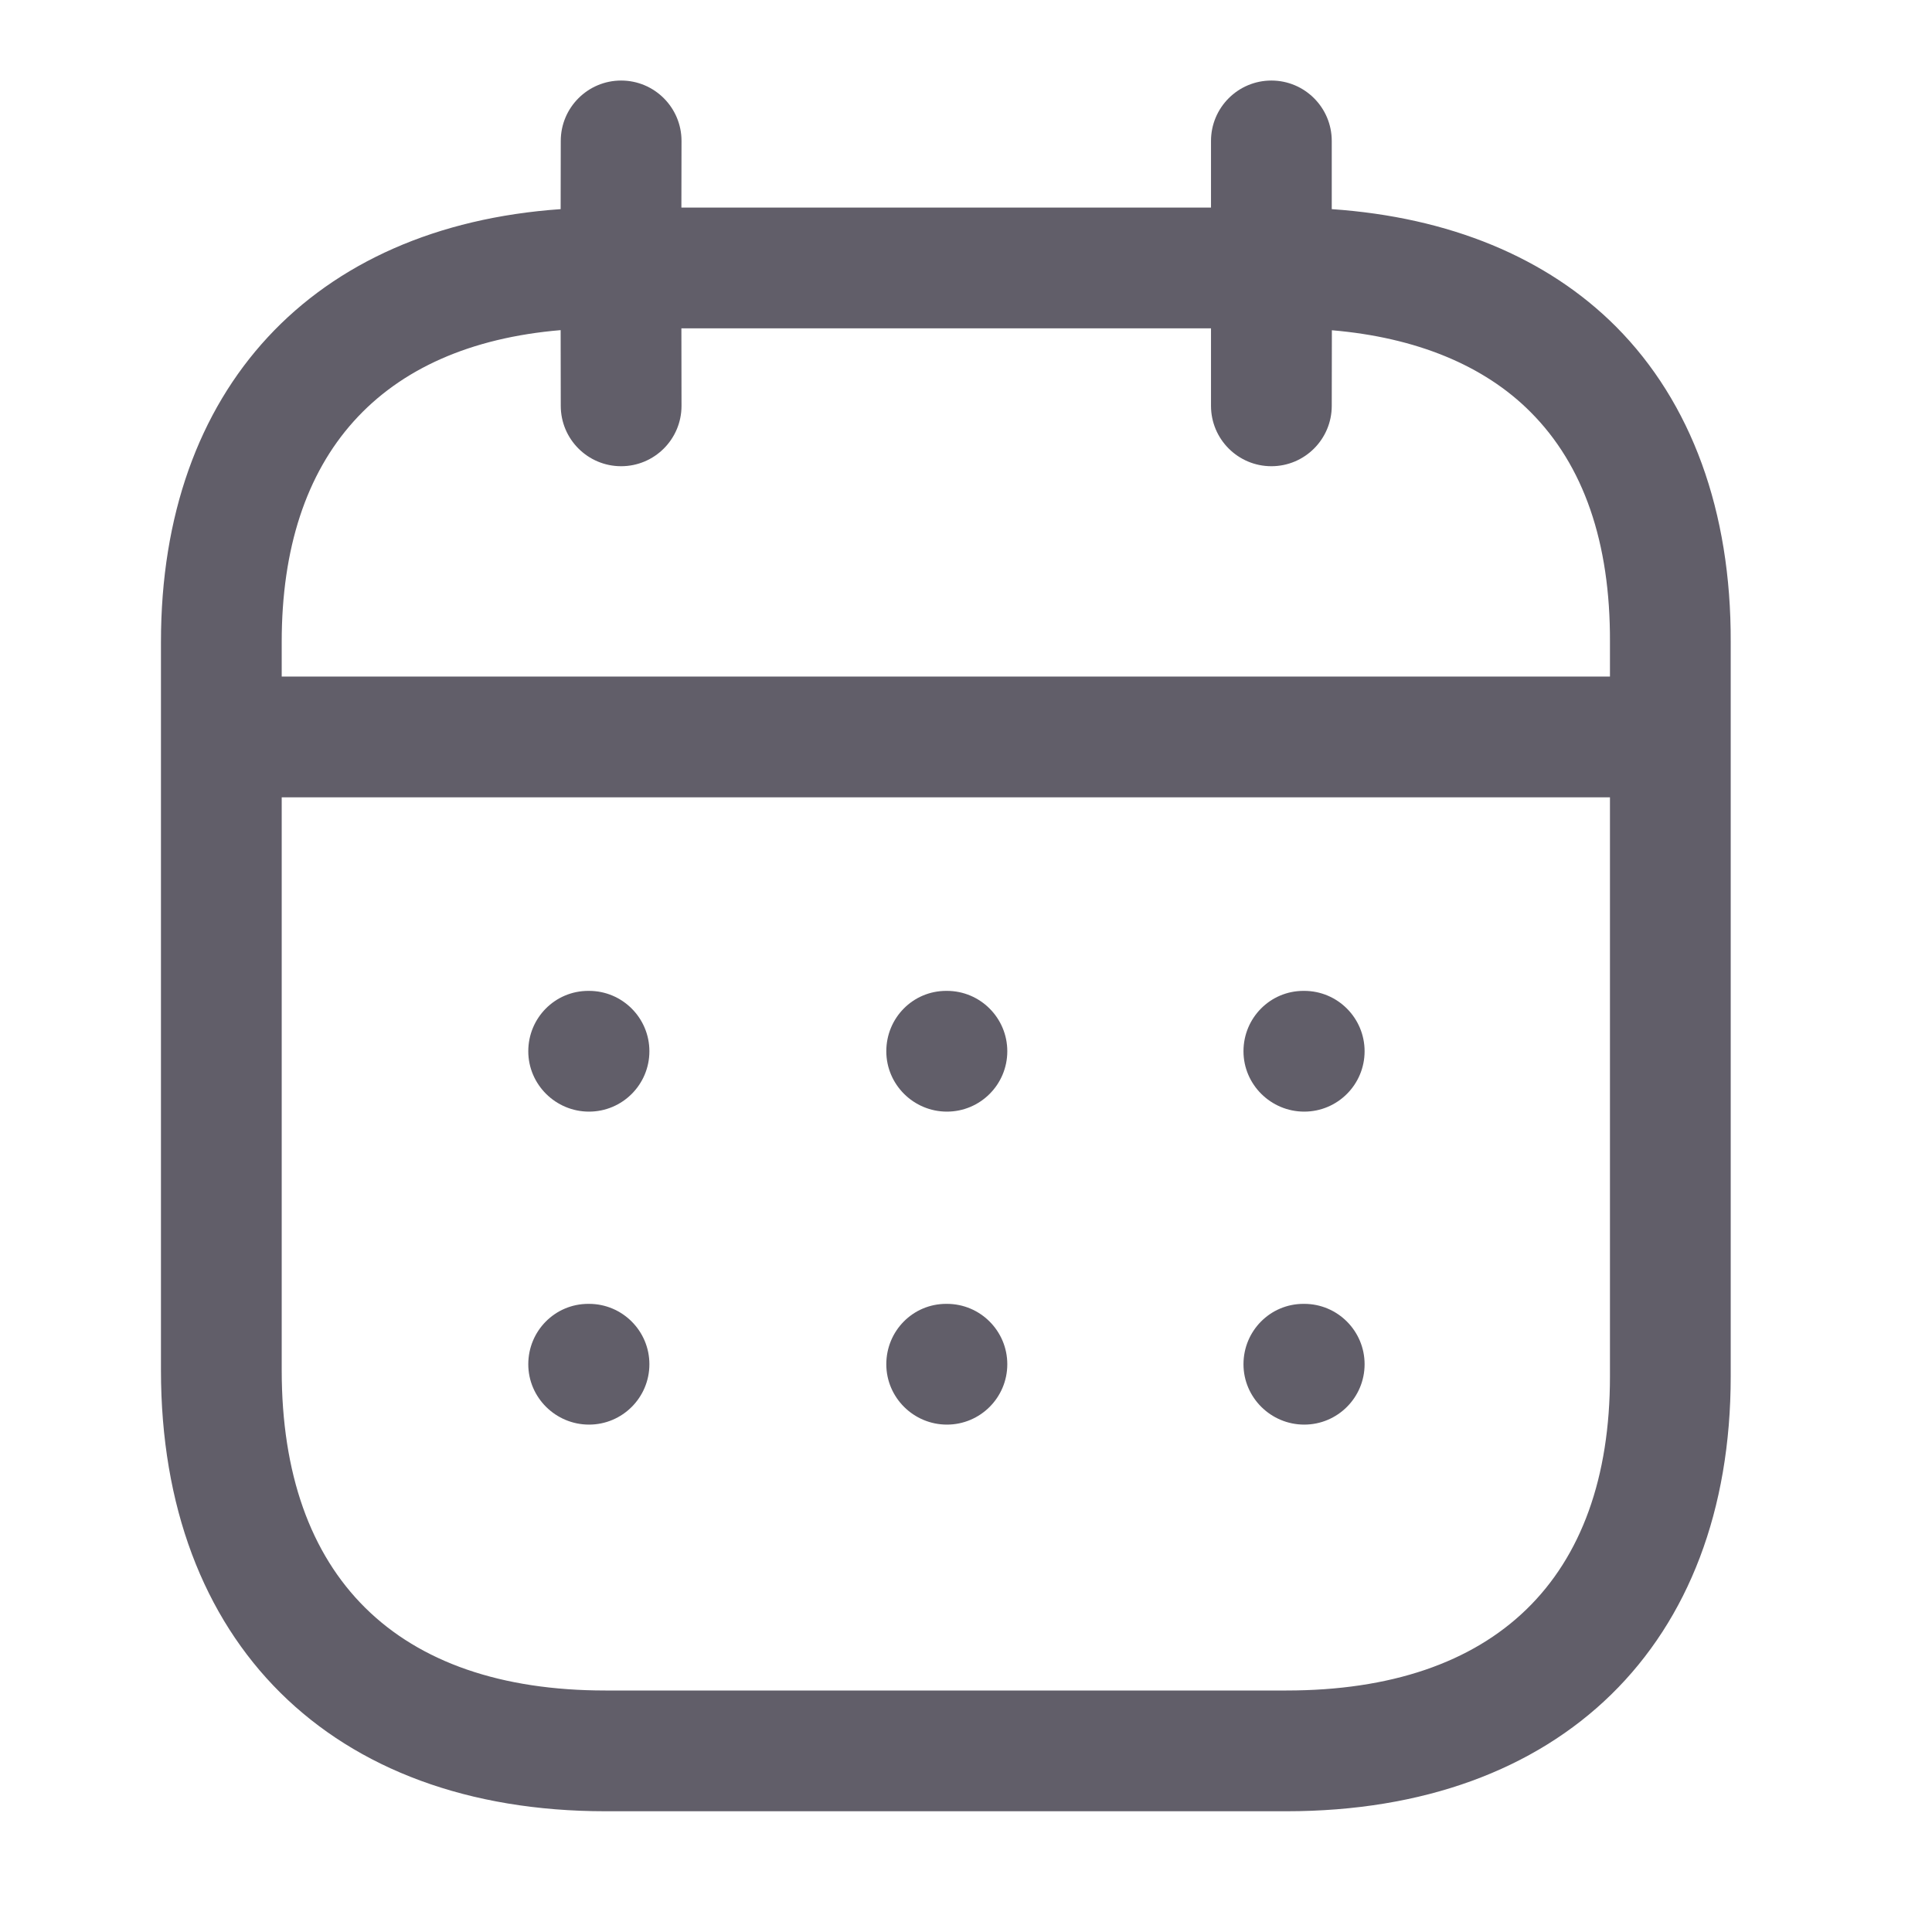 <svg width="16" height="16" viewBox="0 0 16 16" fill="none" xmlns="http://www.w3.org/2000/svg">
<path fill-rule="evenodd" clip-rule="evenodd" d="M10.529 0.667C10.805 0.667 11.029 0.891 11.029 1.167L11.029 1.732C12.003 1.799 12.811 2.132 13.383 2.705C14.008 3.333 14.337 4.235 14.333 5.317V11.399C14.333 13.62 12.923 15 10.653 15H5.014C2.744 15 1.333 13.601 1.333 11.348V5.315C1.333 3.22 2.591 1.875 4.643 1.732L4.644 1.167C4.644 0.891 4.868 0.667 5.144 0.667C5.42 0.667 5.644 0.891 5.644 1.167L5.643 1.719H10.029L10.029 1.167C10.029 0.891 10.253 0.667 10.529 0.667ZM13.333 6.603H2.333V11.348C2.333 13.059 3.285 14 5.014 14H10.653C12.381 14 13.333 13.076 13.333 11.399L13.333 6.603ZM10.801 10.798C11.077 10.798 11.301 11.022 11.301 11.298C11.301 11.574 11.077 11.798 10.801 11.798C10.525 11.798 10.298 11.574 10.298 11.298C10.298 11.022 10.519 10.798 10.795 10.798H10.801ZM7.842 10.798C8.118 10.798 8.342 11.022 8.342 11.298C8.342 11.574 8.118 11.798 7.842 11.798C7.566 11.798 7.34 11.574 7.34 11.298C7.34 11.022 7.56 10.798 7.836 10.798H7.842ZM4.878 10.798C5.154 10.798 5.378 11.022 5.378 11.298C5.378 11.574 5.154 11.798 4.878 11.798C4.602 11.798 4.375 11.574 4.375 11.298C4.375 11.022 4.596 10.798 4.872 10.798H4.878ZM10.801 8.206C11.077 8.206 11.301 8.43 11.301 8.706C11.301 8.982 11.077 9.206 10.801 9.206C10.525 9.206 10.298 8.982 10.298 8.706C10.298 8.43 10.519 8.206 10.795 8.206H10.801ZM7.842 8.206C8.118 8.206 8.342 8.43 8.342 8.706C8.342 8.982 8.118 9.206 7.842 9.206C7.566 9.206 7.34 8.982 7.34 8.706C7.34 8.43 7.56 8.206 7.836 8.206H7.842ZM4.878 8.206C5.154 8.206 5.378 8.43 5.378 8.706C5.378 8.982 5.154 9.206 4.878 9.206C4.602 9.206 4.375 8.982 4.375 8.706C4.375 8.43 4.596 8.206 4.872 8.206H4.878ZM10.029 2.719H5.643L5.644 3.361C5.644 3.637 5.42 3.861 5.144 3.861C4.868 3.861 4.644 3.637 4.644 3.361L4.643 2.734C3.15 2.86 2.333 3.765 2.333 5.315V5.603H13.333L13.333 5.315C13.336 4.492 13.115 3.852 12.675 3.412C12.29 3.025 11.726 2.794 11.03 2.735L11.029 3.361C11.029 3.637 10.805 3.861 10.529 3.861C10.253 3.861 10.029 3.637 10.029 3.361L10.029 2.719Z" fill="#615E69"/>
</svg>
